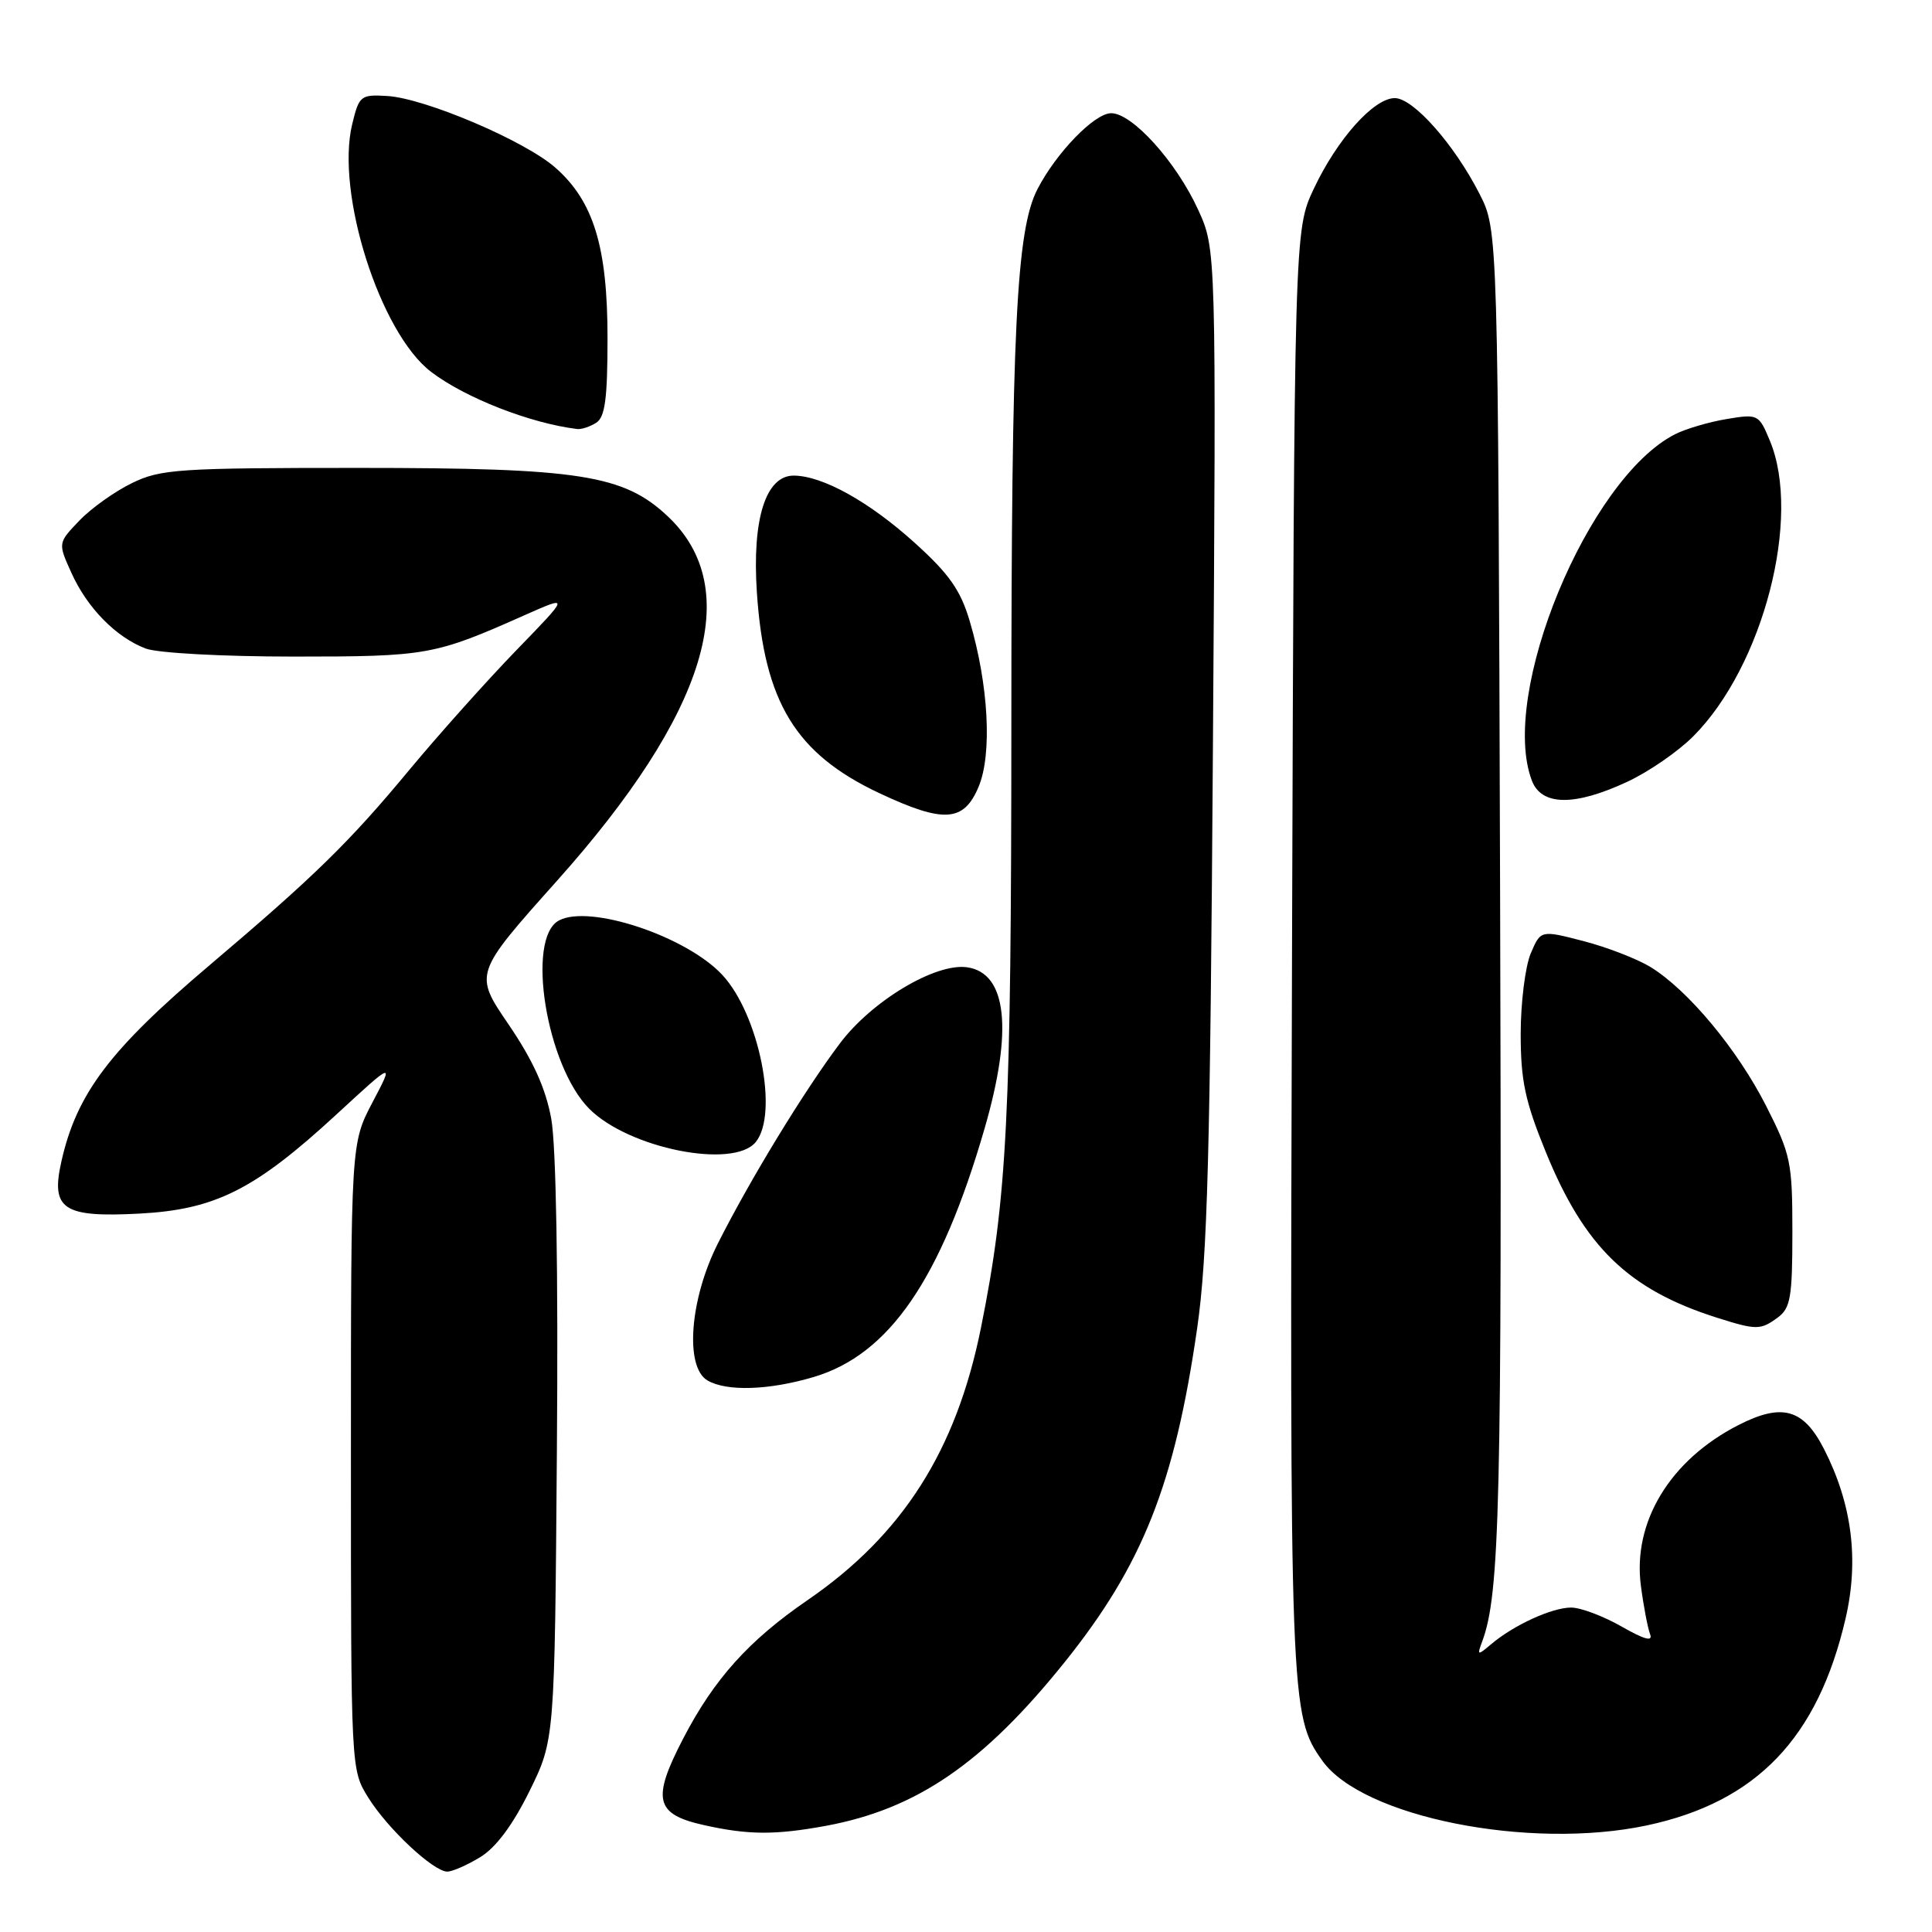 <?xml version="1.0" encoding="UTF-8" standalone="no"?>
<!DOCTYPE svg PUBLIC "-//W3C//DTD SVG 1.1//EN" "http://www.w3.org/Graphics/SVG/1.1/DTD/svg11.dtd" >
<svg xmlns="http://www.w3.org/2000/svg" xmlns:xlink="http://www.w3.org/1999/xlink" version="1.1" viewBox="0 0 256 256">
 <g >
 <path fill="currentColor"
d=" M 63.65 246.07 C 65.72 244.81 67.95 241.81 70.15 237.35 C 73.50 230.55 73.50 230.55 73.79 192.24 C 73.98 168.47 73.69 151.77 73.04 148.22 C 72.30 144.19 70.63 140.51 67.40 135.76 C 62.80 129.03 62.80 129.03 73.76 116.76 C 93.70 94.46 98.70 78.05 88.50 68.43 C 82.64 62.91 76.84 62.00 47.50 62.00 C 23.69 62.00 21.30 62.16 17.51 64.00 C 15.24 65.10 12.10 67.33 10.53 68.97 C 7.67 71.95 7.67 71.95 9.46 75.90 C 11.55 80.55 15.38 84.45 19.32 85.94 C 20.90 86.53 29.49 87.00 38.94 87.00 C 56.60 87.00 57.57 86.83 69.50 81.52 C 75.50 78.86 75.50 78.86 68.40 86.18 C 64.50 90.21 58.13 97.33 54.25 102.00 C 46.31 111.58 41.71 116.08 27.80 127.87 C 14.54 139.10 10.15 144.91 8.13 153.92 C 6.71 160.24 8.36 161.34 18.45 160.81 C 28.52 160.28 33.75 157.65 44.57 147.68 C 52.22 140.63 52.22 140.63 49.36 146.06 C 46.50 151.50 46.50 151.50 46.50 193.00 C 46.50 234.50 46.50 234.50 48.79 238.18 C 51.36 242.32 57.44 248.00 59.28 248.00 C 59.95 247.99 61.92 247.13 63.65 246.07 Z  M 109.45 241.93 C 121.45 239.71 130.27 233.67 140.98 220.36 C 151.38 207.43 155.64 196.73 158.63 176.00 C 160.00 166.52 160.36 152.96 160.72 98.77 C 161.16 33.03 161.16 33.03 158.75 27.77 C 155.86 21.45 150.04 15.00 147.24 15.00 C 145.03 15.00 139.98 20.21 137.47 25.06 C 134.66 30.49 134.02 43.69 134.01 95.79 C 134.00 147.93 133.46 158.69 129.98 175.95 C 126.70 192.23 119.59 203.39 107.00 212.03 C 99.22 217.37 94.64 222.46 90.55 230.32 C 86.34 238.42 86.80 240.39 93.25 241.83 C 99.14 243.15 102.70 243.17 109.45 241.93 Z  M 218.20 241.88 C 232.73 238.79 240.87 230.32 244.55 214.45 C 246.35 206.69 245.40 199.26 241.69 192.00 C 238.96 186.66 236.13 185.87 230.33 188.84 C 221.29 193.46 216.30 201.69 217.43 210.15 C 217.78 212.83 218.33 215.70 218.64 216.52 C 219.05 217.57 217.93 217.27 214.86 215.52 C 212.46 214.15 209.47 213.02 208.20 213.01 C 205.67 213.00 200.57 215.33 197.58 217.87 C 195.77 219.40 195.70 219.38 196.40 217.50 C 198.74 211.20 199.02 199.35 198.77 117.91 C 198.50 30.50 198.50 30.50 196.04 25.68 C 192.69 19.12 187.27 13.00 184.82 13.00 C 182.04 13.00 177.20 18.41 174.09 25.00 C 171.50 30.50 171.50 30.50 171.20 126.00 C 170.89 225.81 170.94 227.30 175.22 233.31 C 180.53 240.77 202.64 245.18 218.20 241.88 Z  M 107.82 182.46 C 117.82 179.49 124.66 169.54 130.46 149.54 C 134.25 136.46 133.43 128.93 128.15 128.17 C 123.96 127.57 115.52 132.62 111.28 138.27 C 106.53 144.59 99.40 156.28 95.14 164.73 C 91.39 172.14 90.71 181.15 93.75 182.92 C 96.30 184.40 101.89 184.22 107.82 182.46 Z  M 235.56 174.58 C 237.25 173.34 237.50 171.91 237.50 163.28 C 237.50 153.98 237.29 152.99 234.03 146.56 C 230.22 139.05 223.68 131.20 218.71 128.14 C 216.94 127.06 212.95 125.51 209.82 124.70 C 204.15 123.23 204.15 123.23 202.82 126.36 C 202.10 128.09 201.50 132.88 201.50 137.00 C 201.50 143.19 202.08 145.92 204.83 152.66 C 209.96 165.24 215.78 170.88 227.50 174.60 C 232.74 176.26 233.27 176.26 235.56 174.58 Z  M 100.13 151.34 C 103.22 147.60 100.59 134.41 95.70 129.17 C 90.94 124.06 78.12 119.79 74.06 121.97 C 69.66 124.32 72.39 141.23 78.09 146.93 C 83.32 152.17 97.15 154.94 100.13 151.34 Z  M 129.67 104.25 C 131.49 99.91 130.99 90.71 128.49 82.29 C 127.28 78.20 125.76 76.04 121.23 71.95 C 115.18 66.48 109.03 63.06 105.20 63.02 C 101.47 62.99 99.64 68.75 100.29 78.50 C 101.26 93.04 105.43 99.88 116.50 105.09 C 125.06 109.11 127.71 108.94 129.67 104.25 Z  M 215.60 103.60 C 218.41 102.30 222.35 99.59 224.35 97.58 C 233.63 88.30 238.76 68.53 234.51 58.38 C 233.06 54.89 232.94 54.83 228.76 55.53 C 226.42 55.92 223.34 56.83 221.93 57.55 C 210.42 63.44 198.62 91.99 202.98 103.43 C 204.25 106.79 208.63 106.85 215.60 103.60 Z  M 79.00 56.02 C 80.17 55.28 80.50 52.84 80.50 44.78 C 80.50 32.70 78.65 26.65 73.57 22.20 C 69.52 18.64 56.31 13.02 51.31 12.72 C 47.79 12.51 47.58 12.68 46.67 16.45 C 44.45 25.58 50.36 44.13 57.13 49.28 C 61.66 52.73 70.29 56.10 76.50 56.85 C 77.05 56.91 78.17 56.54 79.00 56.02 Z "/>
</g>
</svg>